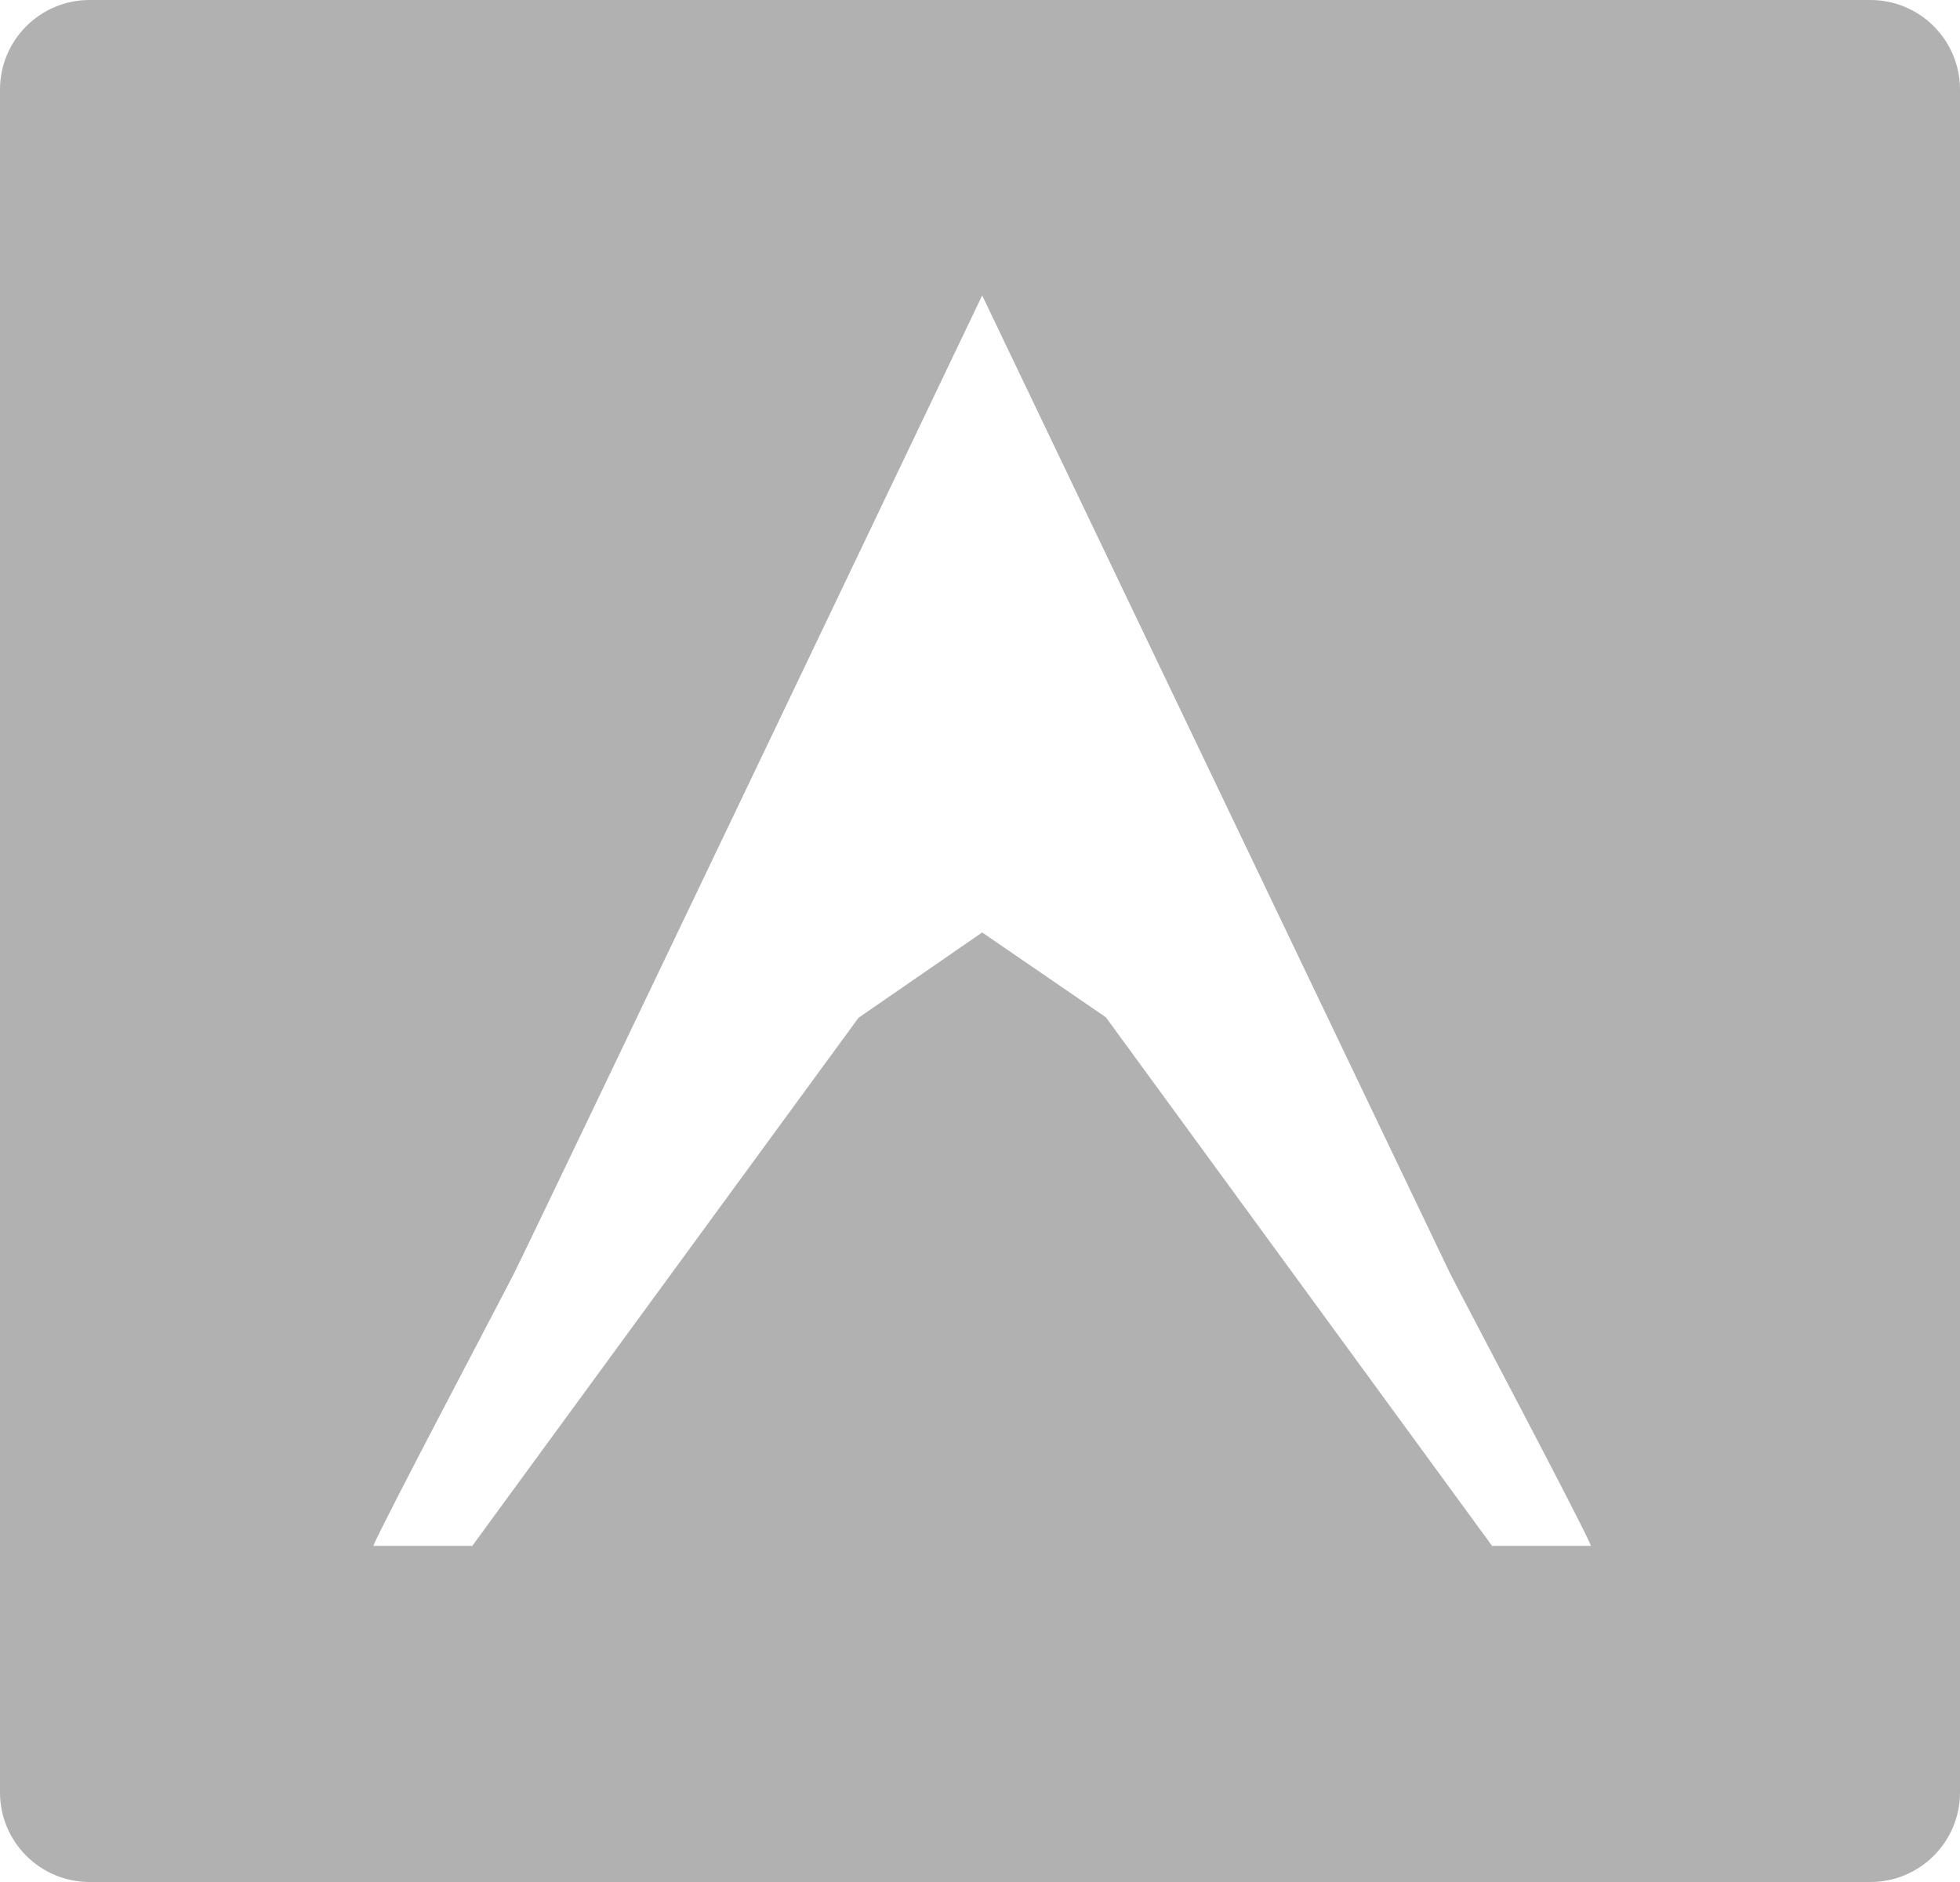 <?xml version="1.0" encoding="utf-8"?>
<!-- Generator: Adobe Illustrator 18.1.1, SVG Export Plug-In . SVG Version: 6.00 Build 0)  -->
<!DOCTYPE svg PUBLIC "-//W3C//DTD SVG 1.1//EN" "http://www.w3.org/Graphics/SVG/1.1/DTD/svg11.dtd">
<svg version="1.1" id="Layer_1" xmlns="http://www.w3.org/2000/svg" xmlns:xlink="http://www.w3.org/1999/xlink" x="0px" y="0px"
	 width="175px" height="168px" viewBox="0 0 175 168" enable-background="new 0 0 175 168" xml:space="preserve">
<g>
	<path fill="#B1B1B1" d="M167,0H8C3.582,0,0,3.582,0,8v152c0,4.418,3.582,8,8,8h159c4.418,0,8-3.582,8-8V8
		C175,3.582,171.418,0,167,0z M133.223,138L98.737,90.808L87.694,83.237l-11.043,7.618L42.164,138h-8.839
		c0.817-2,11.159-21.558,12.594-24.378c1.432-2.815,41.775-87.251,41.775-87.251l41.775,87.298
		C130.903,116.488,141.245,136,142.062,138H133.223z"/>
</g>
</svg>
